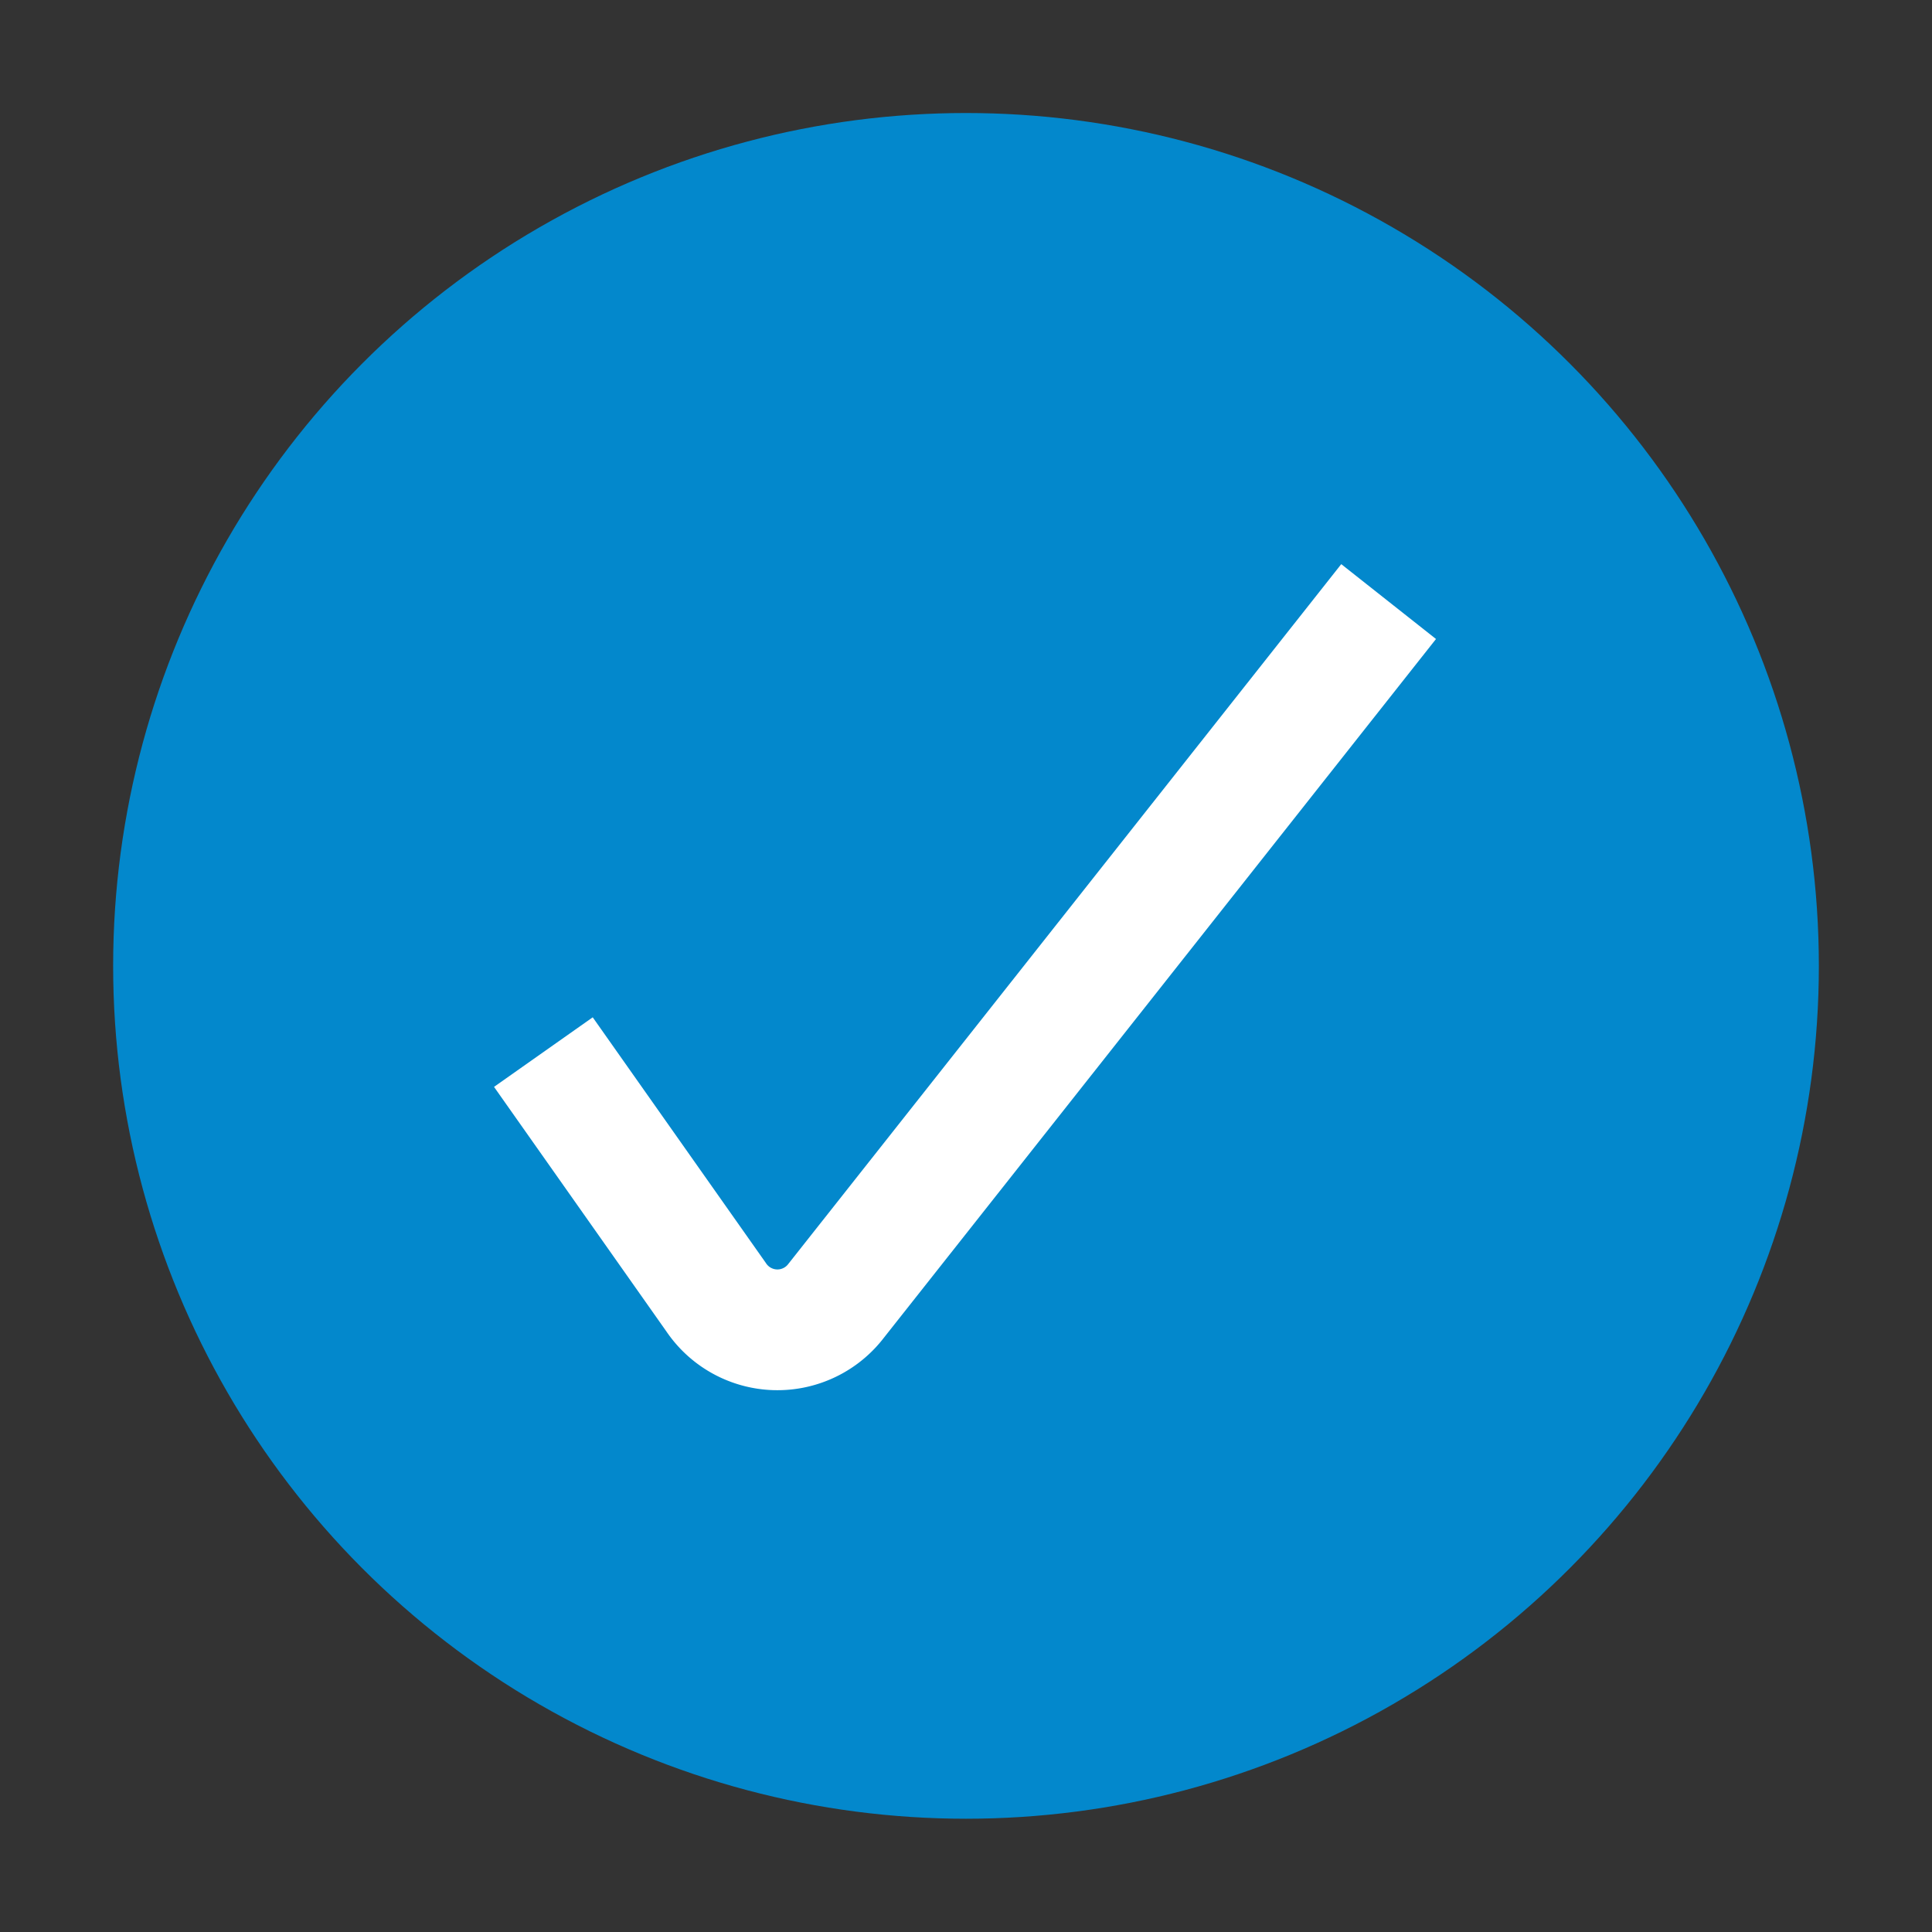 <svg xmlns="http://www.w3.org/2000/svg" viewBox="0 0 16 16">
<rect x="0" y="0" width="16" height="16" fill="#333333" stroke="none"/>
<g
          transform="translate(1 1)"
          strokeWidth="1.5"
          fill="none"
          fillRule="evenodd"
          strokeLinecap="round"
          strokeLinejoin="round">
          <circle stroke="#0388CC" fill="#0388CC" cx="7" cy="6.999" r="6.563" />
          <path d="M3.5 7.713l1.43 2.029a.612.612 0 00.995.03L10.5 3.982" stroke="#FFF" />
        </g>
</svg>
